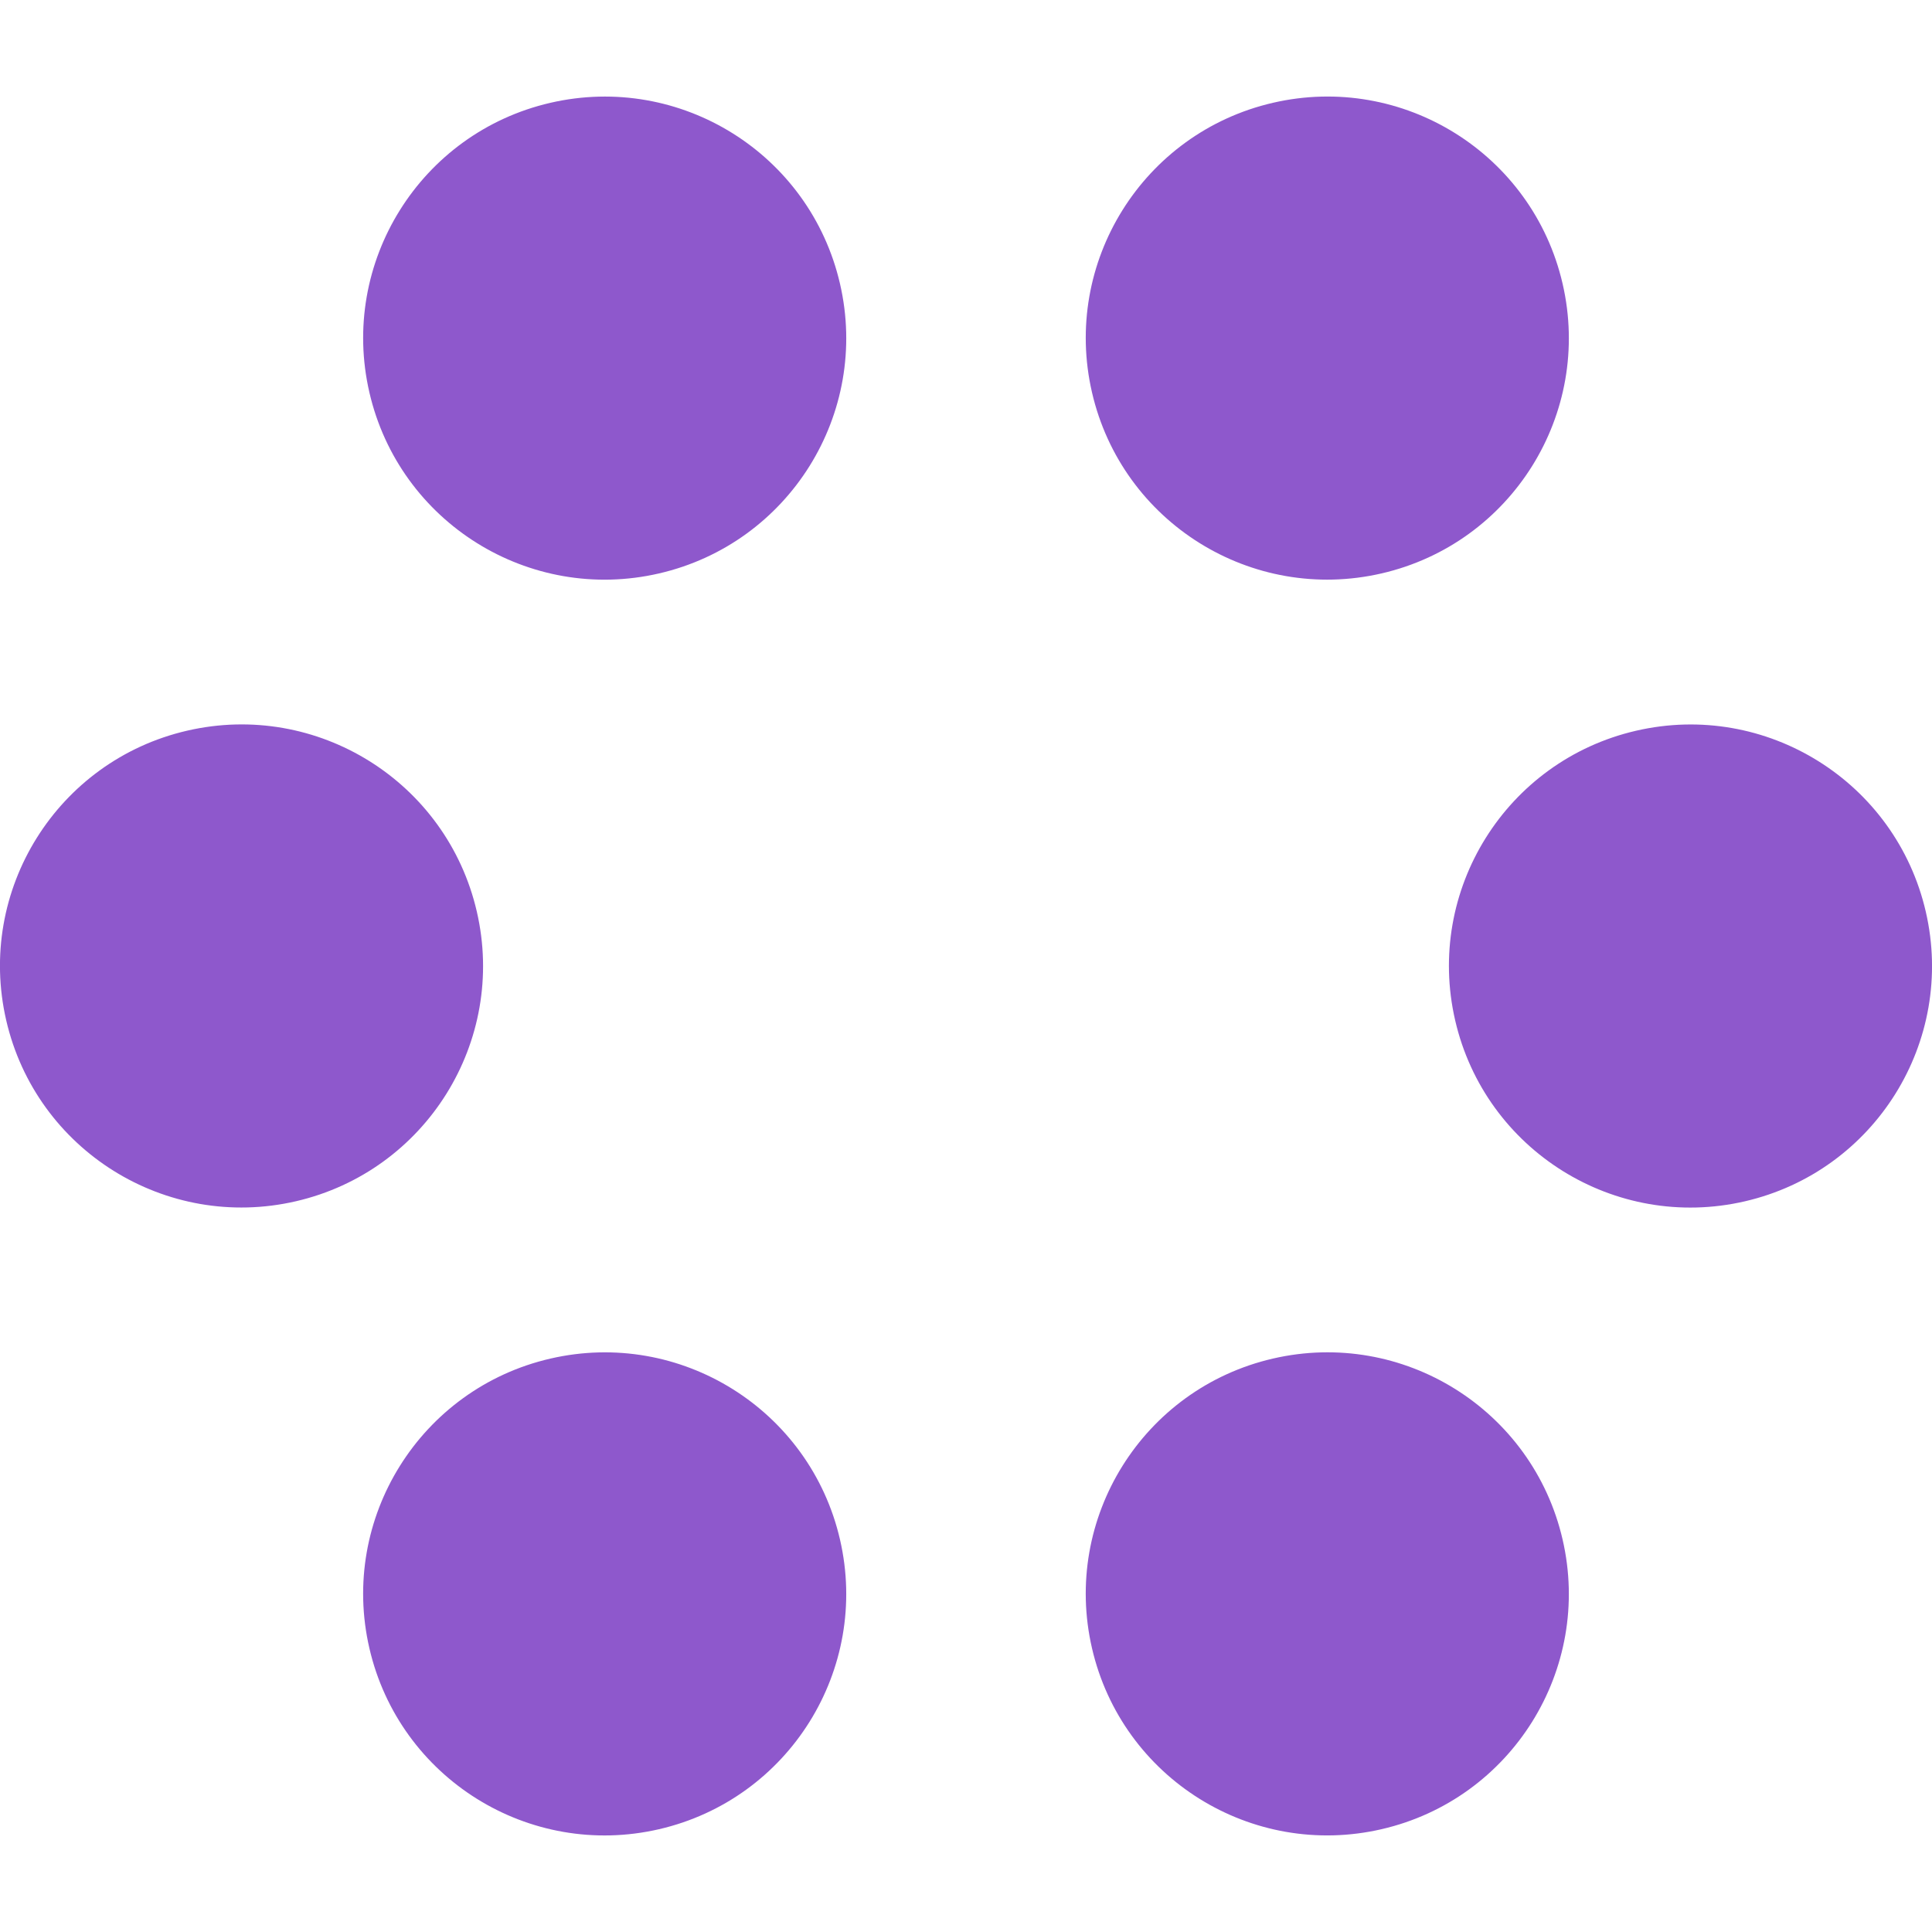 <?xml version="1.0" encoding="UTF-8" standalone="no"?>
<svg
   width="12"
   height="12"
   viewBox="0 0 12 12"
   version="1.1"
   xml:space="preserve"
   id="SVGRoot"
   inkscape:version="1.4.2 (f4327f4, 2025-05-13)"
   sodipodi:docname="h6.svg"
   xmlns:inkscape="http://www.inkscape.org/namespaces/inkscape"
   xmlns:sodipodi="http://sodipodi.sourceforge.net/DTD/sodipodi-0.dtd"
   xmlns="http://www.w3.org/2000/svg"
   xmlns:svg="http://www.w3.org/2000/svg"><defs
   id="defs48" />
<sodipodi:namedview
   pagecolor="#a9a9a9"
   bordercolor="#292929"
   borderopacity="1"
   inkscape:showpageshadow="2"
   inkscape:pageopacity="0.0"
   inkscape:pagecheckerboard="0"
   inkscape:deskcolor="#232323"
   id="namedview1"
   inkscape:zoom="17.448253"
   inkscape:cx="4.3270808"
   inkscape:cy="10.373531"
   inkscape:window-width="1600"
   inkscape:window-height="938"
   inkscape:window-x="2553"
   inkscape:window-y="-6"
   inkscape:window-maximized="1"
   inkscape:current-layer="SVGRoot"
   showgrid="false" />
<style
   type="text/css"
   id="style1">
g.prefab path {
  vector-effect:non-scaling-stroke;
  -inkscape-stroke:hairline;
  fill: none;
  fill-opacity: 1;
  stroke-opacity: 1;
  stroke: #00349c;
}
</style>

<g
   id="g3"
   transform="scale(0.5)"><circle
     style="fill:#8e58cc;fill-opacity:1;stroke-width:1.025"
     id="path51"
     cx="6.373"
     cy="5.784"
     r="3"
     transform="rotate(-13.014)" /><circle
     style="fill:#8e58cc;fill-opacity:1;stroke-width:1.025"
     id="path51-2"
     cx="2.86"
     cy="20.983"
     r="3"
     transform="rotate(-13.014)" /><circle
     style="fill:#8e58cc;fill-opacity:1;stroke-width:1.025"
     id="path51-5"
     cx="17.758"
     cy="16.421"
     r="3"
     transform="rotate(-13.014)" /><circle
     style="fill:#8e58cc;fill-opacity:1;stroke-width:1.025"
     id="path51-5-1"
     cx="15.119"
     cy="7.805"
     r="3"
     transform="rotate(-13.014)" /><circle
     style="fill:#8e58cc;fill-opacity:1;stroke-width:1.025"
     id="path51-4"
     cx="0.221"
     cy="12.367"
     r="3"
     transform="rotate(-13.014)" /><circle
     style="fill:#8e58cc;fill-opacity:1;stroke-width:1.025"
     id="path51-4-2"
     cx="11.606"
     cy="23.004"
     r="3"
     transform="rotate(-13.014)" /></g></svg>
